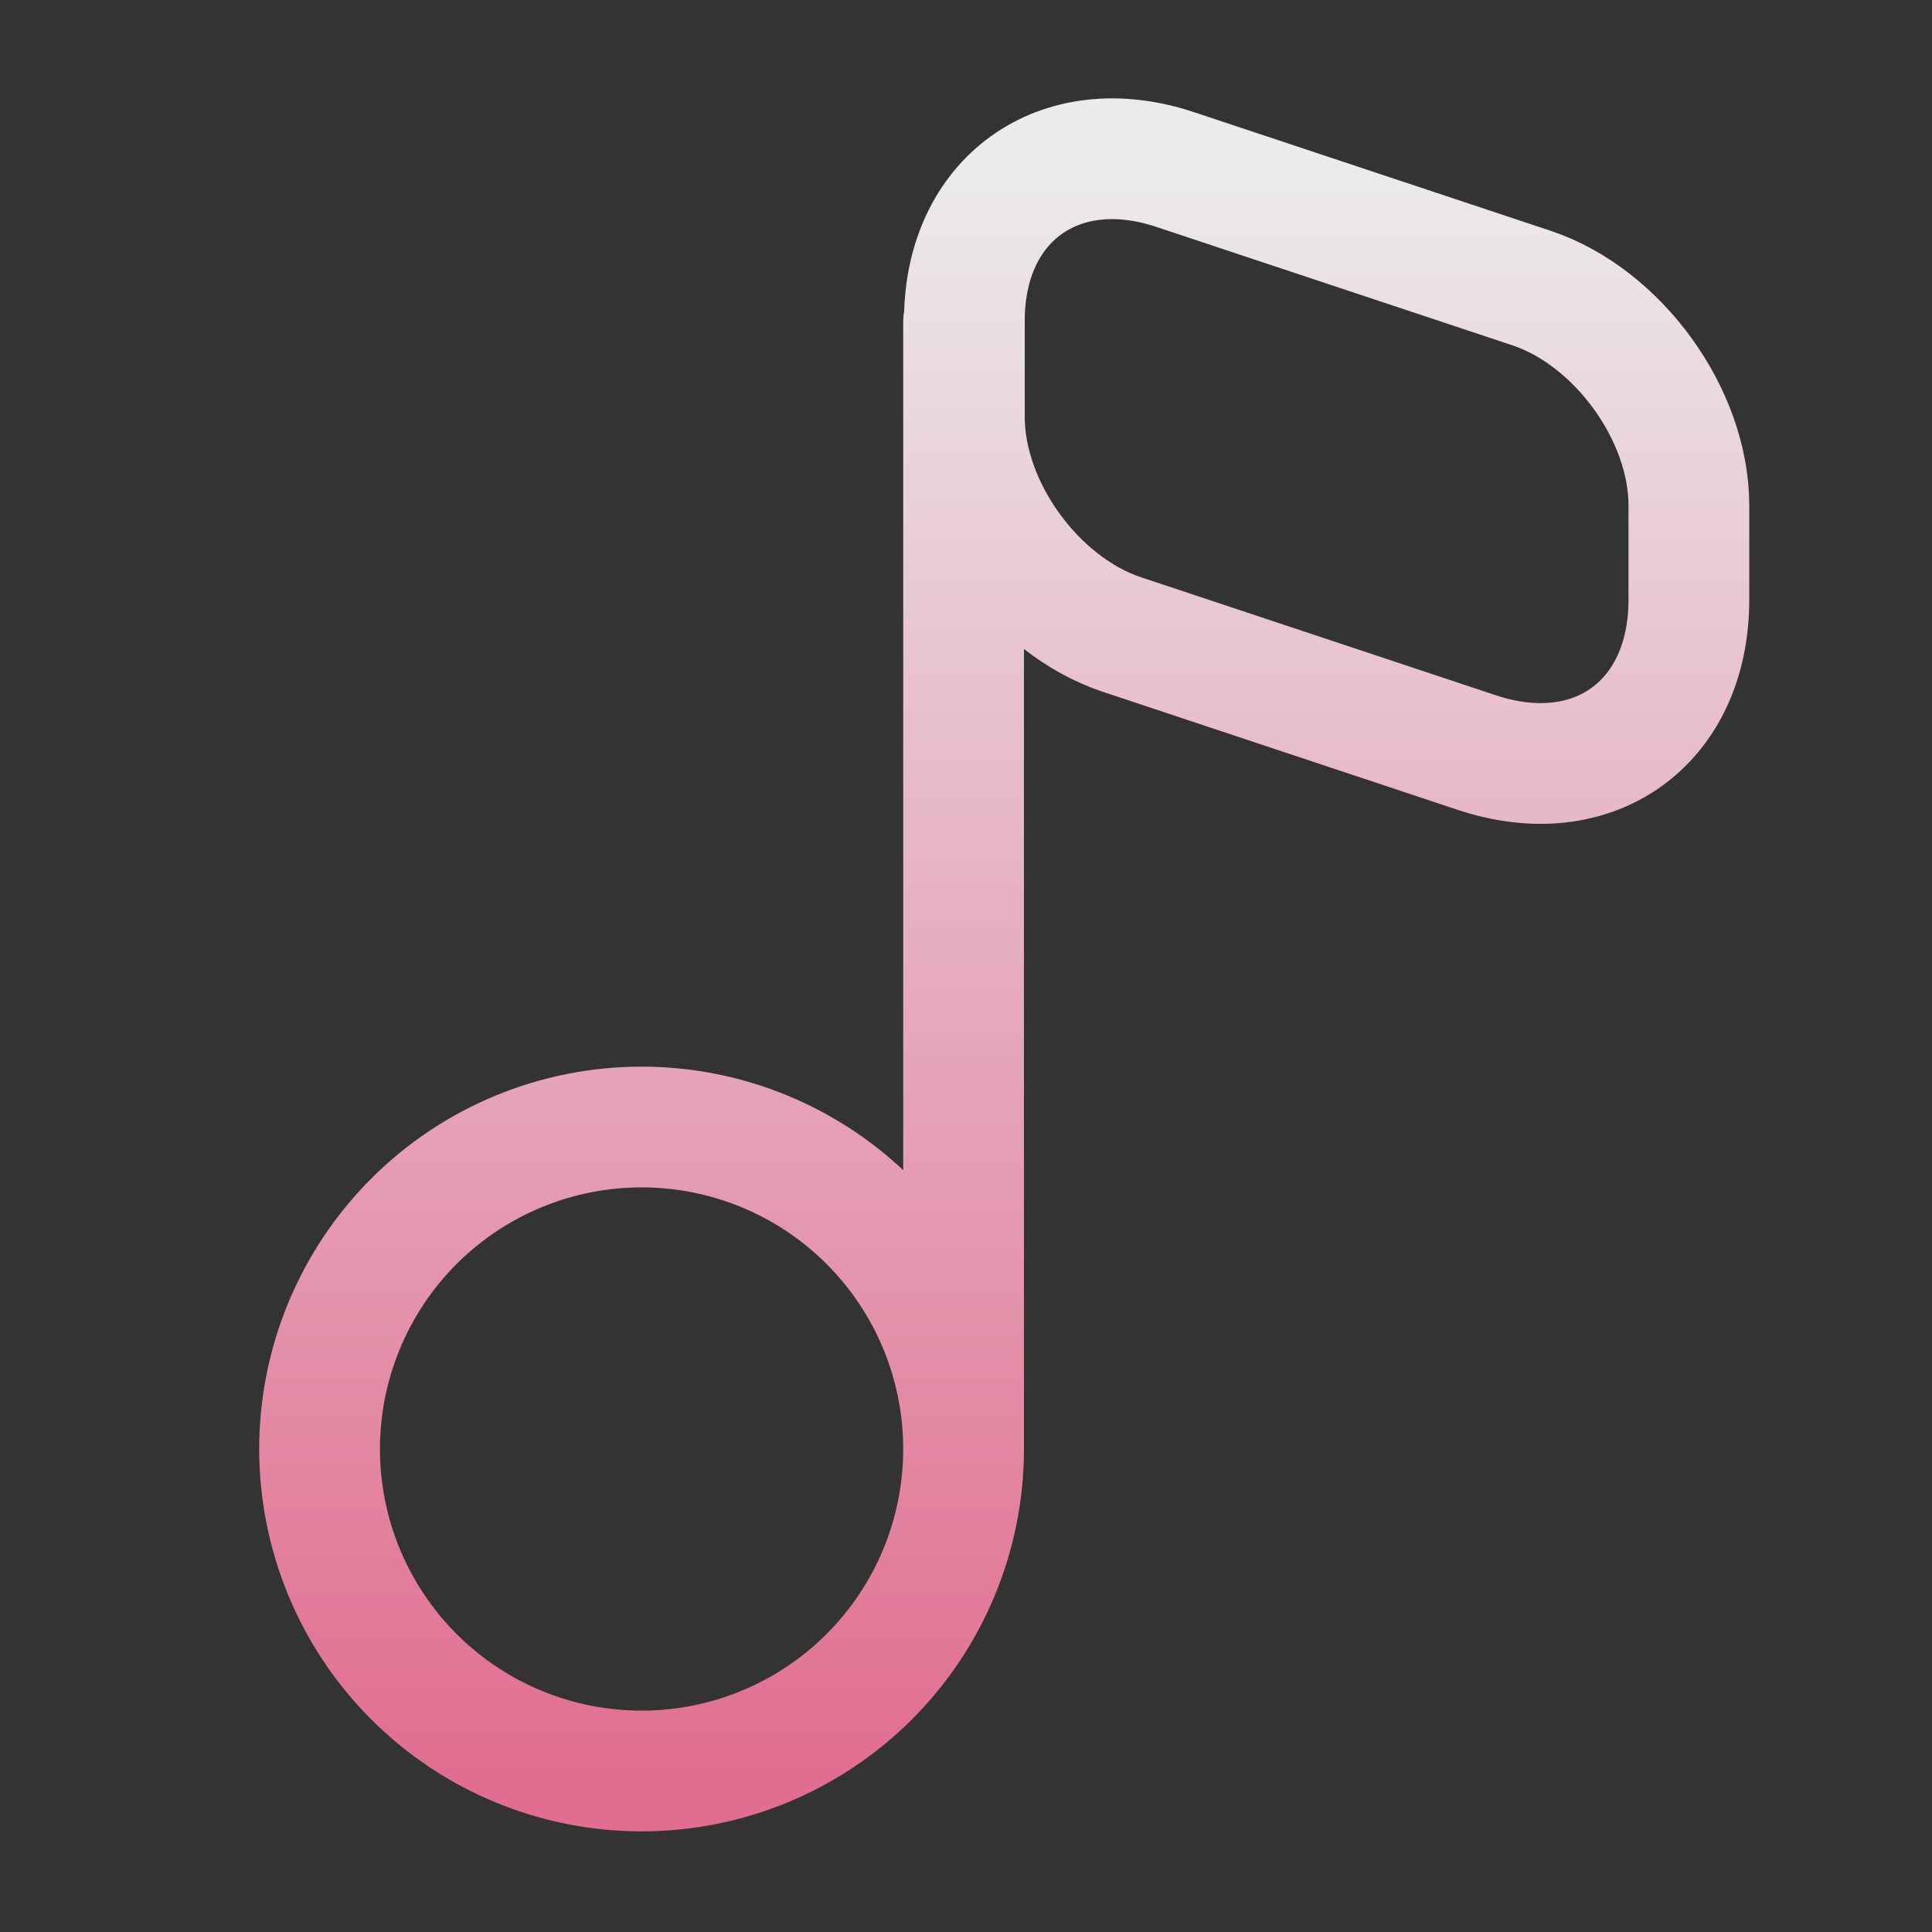 <svg width="56" height="56" viewBox="0 0 56 56" fill="none" xmlns="http://www.w3.org/2000/svg">
<rect x="0" y="0" width="56" height="56" fill="#333333" stroke="none"/>
<path d="M27.93 42C27.93 44.475 26.947 46.849 25.196 48.6C23.446 50.35 21.072 51.333 18.597 51.333C16.121 51.333 13.747 50.35 11.997 48.6C10.247 46.849 9.263 44.475 9.263 42C9.263 39.525 10.247 37.151 11.997 35.4C13.747 33.65 16.121 32.667 18.597 32.667C21.072 32.667 23.446 33.65 25.196 35.4C26.947 37.151 27.93 39.525 27.93 42ZM27.93 42V9.333M34.09 4.923L44.403 8.353C46.9 9.193 48.953 12.017 48.953 14.653V17.383C48.953 20.953 46.2 22.937 42.817 21.817L32.503 18.387C30.007 17.547 27.953 14.723 27.953 12.087V9.333C27.93 5.787 30.707 3.78 34.09 4.923Z" stroke="url(#paint0_linear_10_310)" stroke-width="3.5" stroke-linecap="round" stroke-linejoin="round"/>
<defs>
<linearGradient id="paint0_linear_10_310" x1="29.108" y1="4.602" x2="29.108" y2="51.333" gradientUnits="userSpaceOnUse">
<stop stop-color="#EBEBEB"/>
<stop offset="1" stop-color="#E16E91"/>
</linearGradient>
</defs>
</svg>
